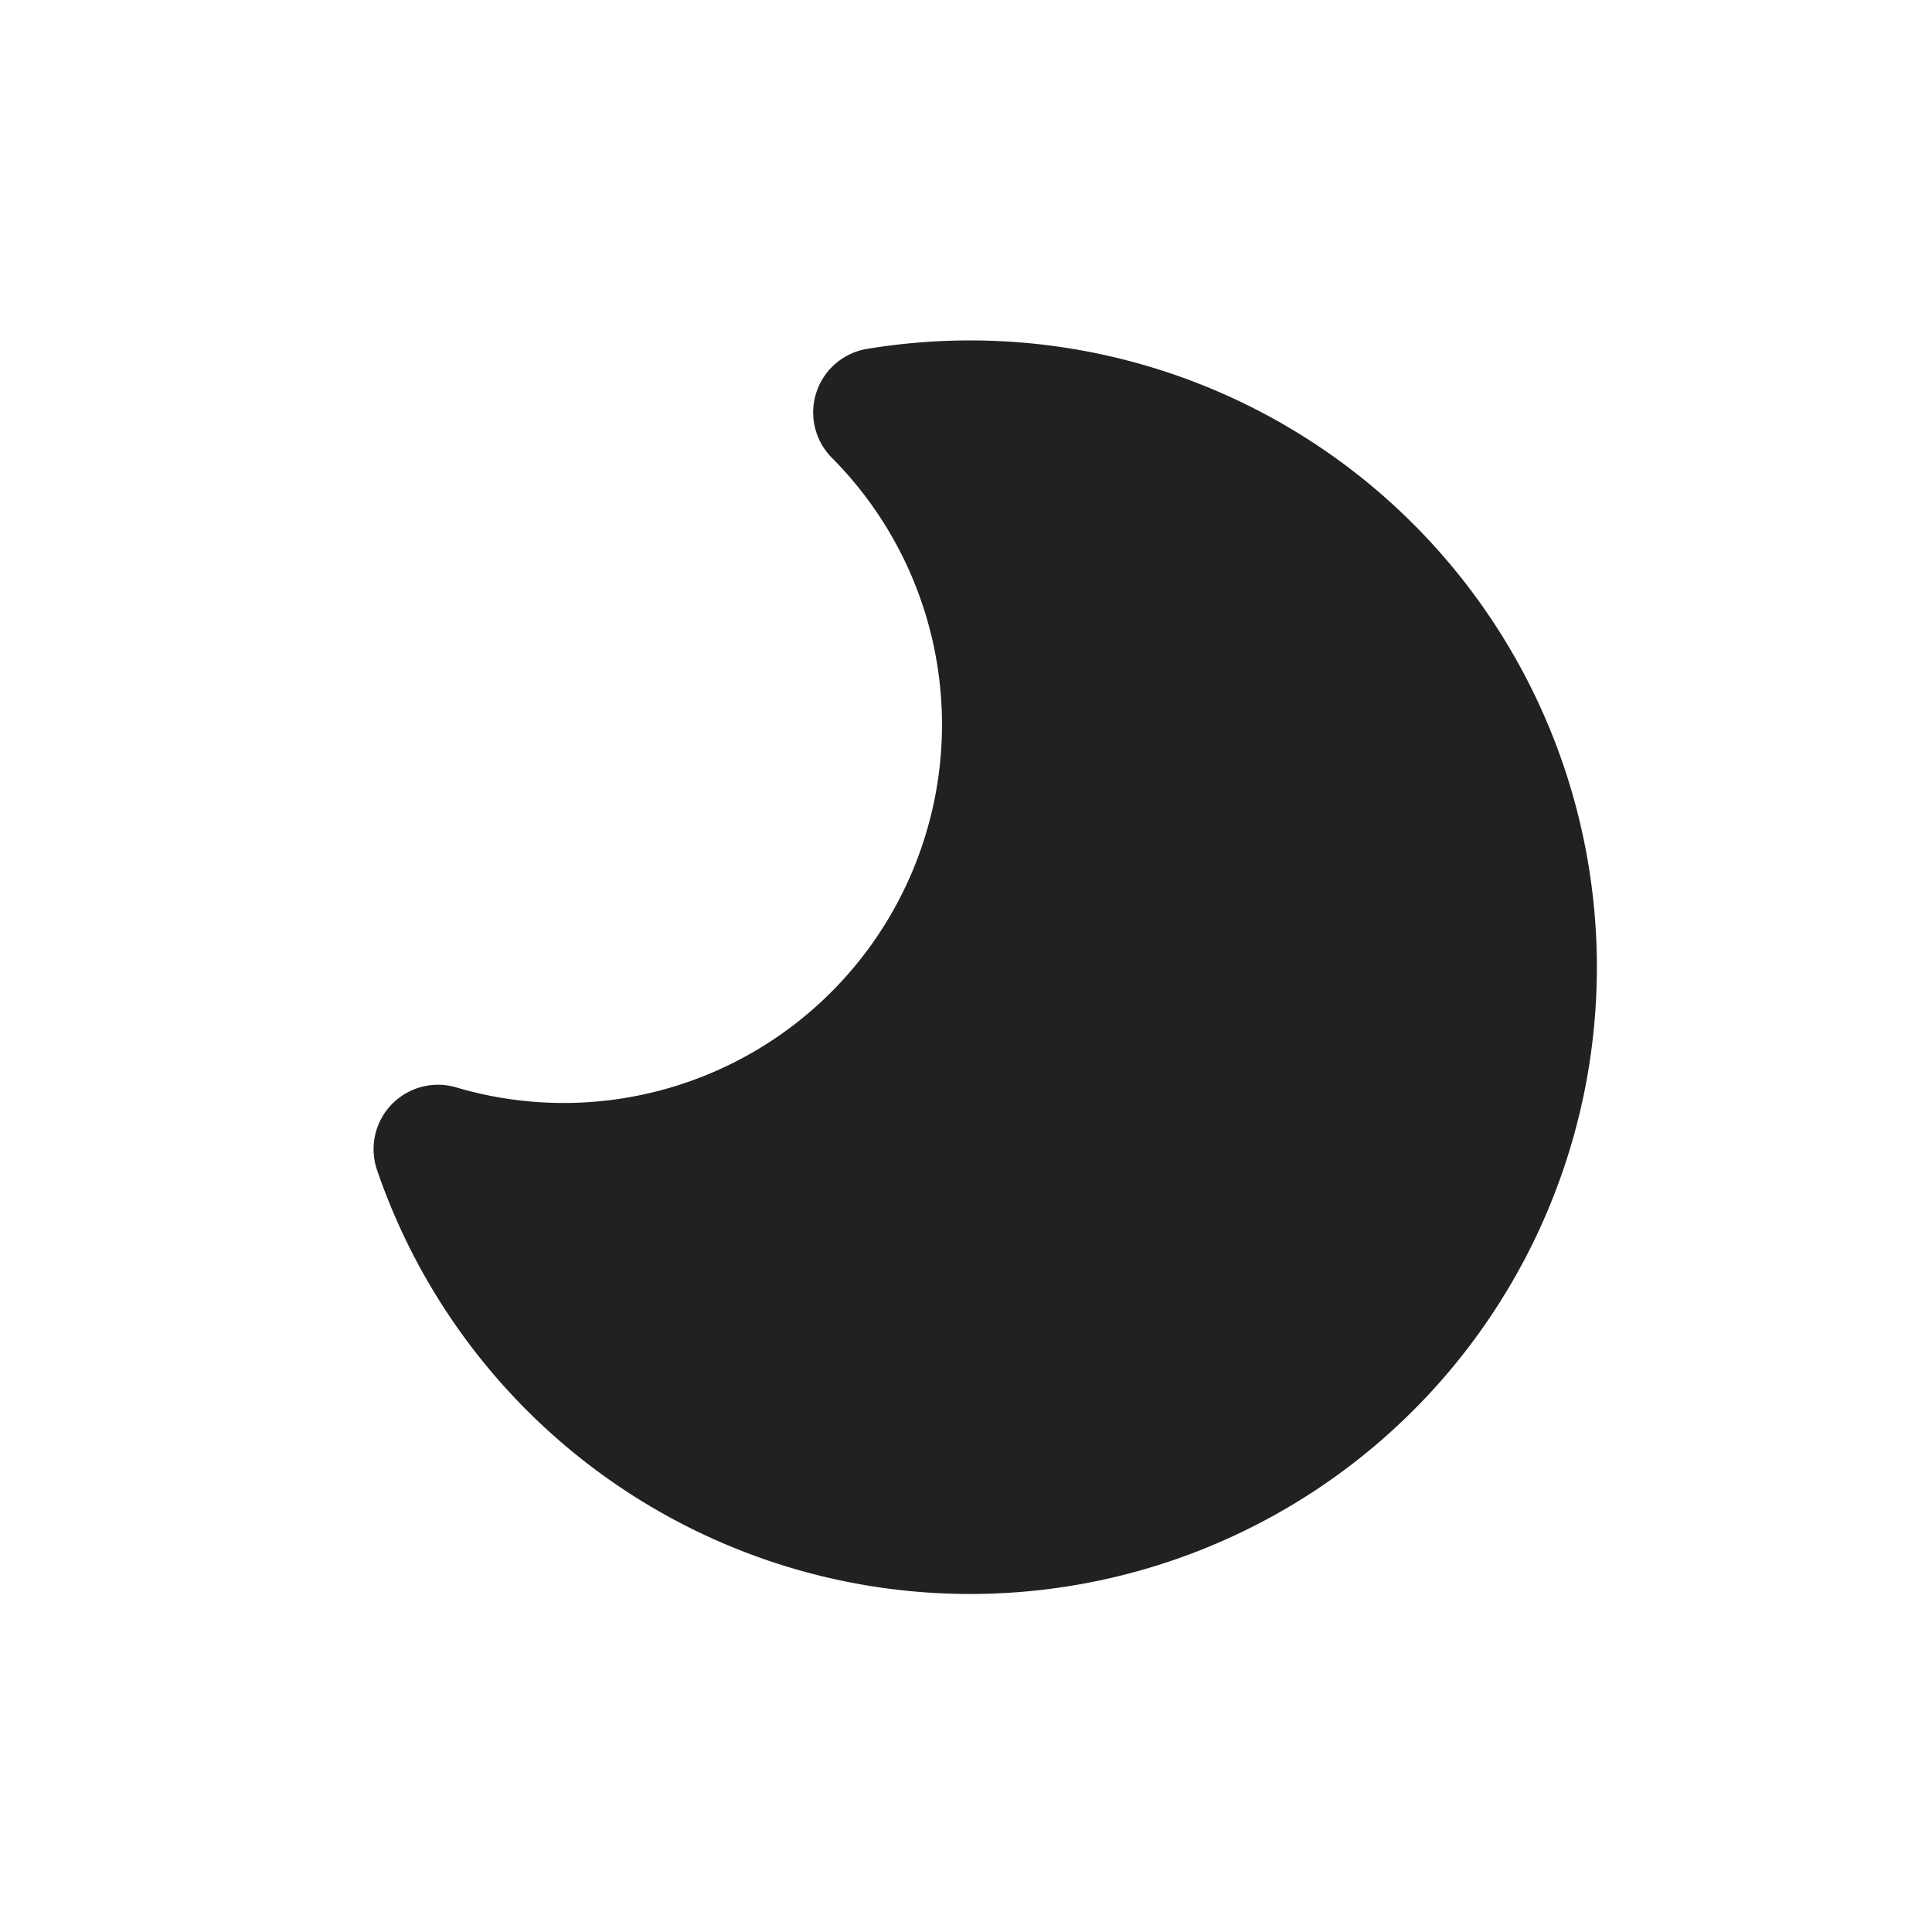 <svg xmlns="http://www.w3.org/2000/svg" width="24" height="24" fill="none"><path fill="#212124" d="M12.052 4.229c-.436 0-.864.036-1.281.105a.8.8 0 0 0-.437 1.353 4.7 4.7 0 0 1-4.667 7.821.8.8 0 0 0-.983 1.027 7.786 7.786 0 1 0 7.368-10.306Z"/></svg>